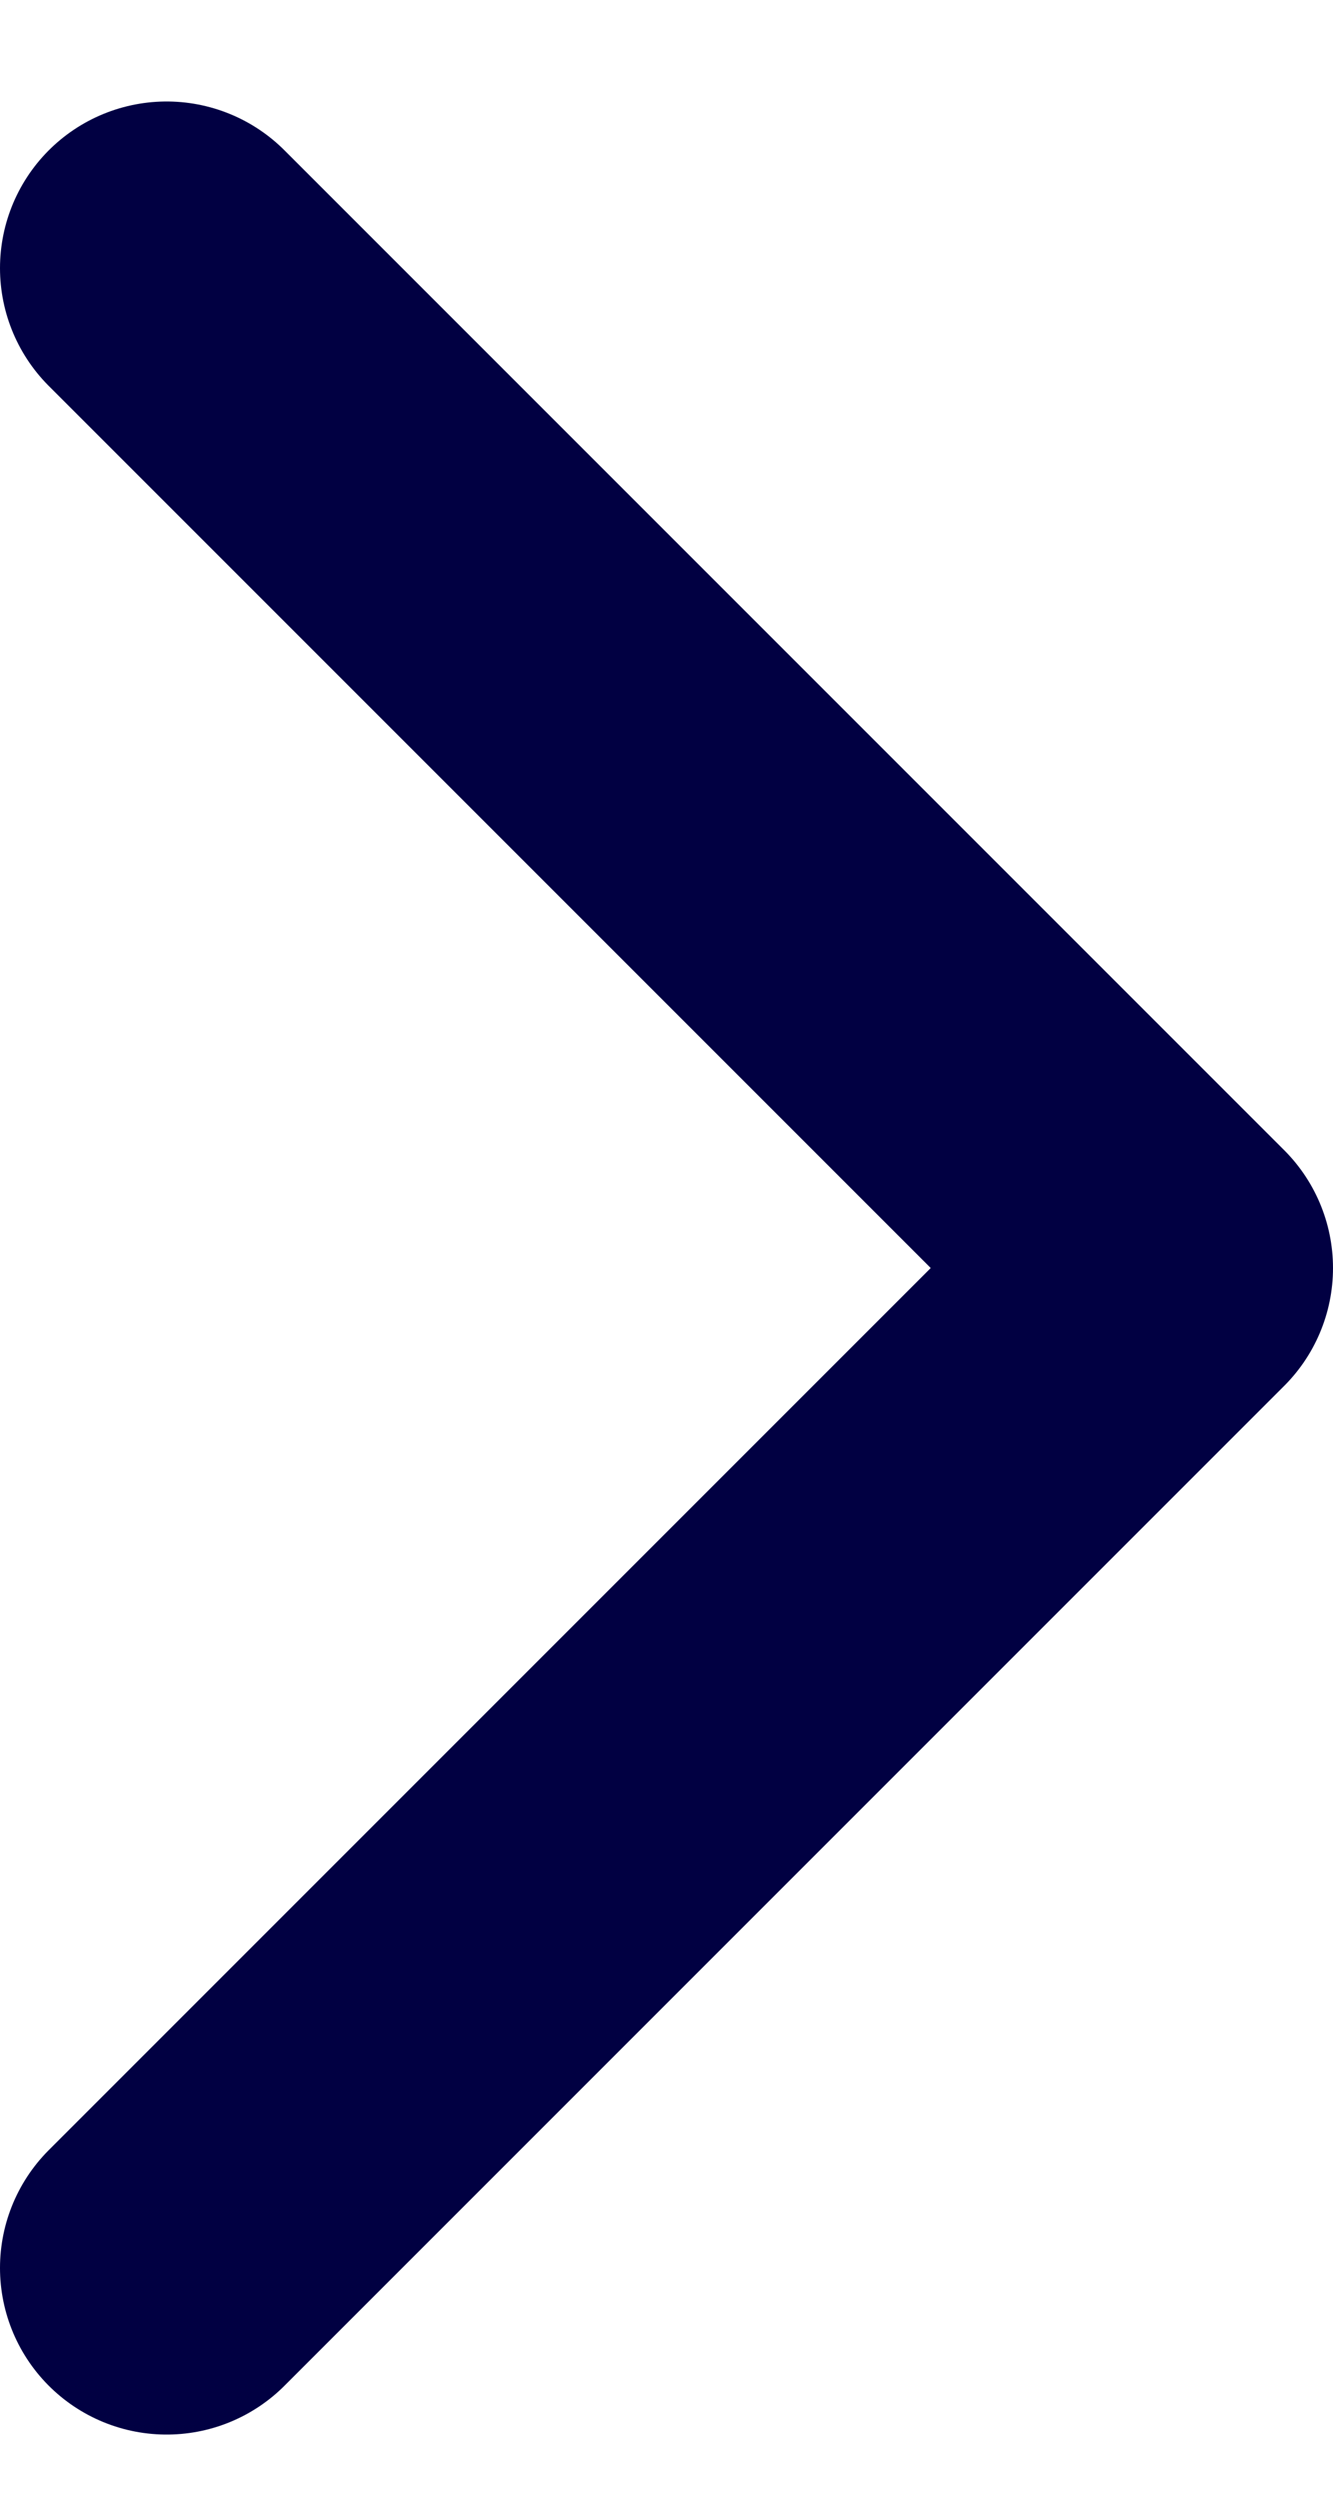 <svg width="8" height="15" viewBox="0 0 8 15" fill="none" xmlns="http://www.w3.org/2000/svg">
<path d="M1 13.609L7 7.609L1 1.609" stroke="#010042" stroke-width="2" stroke-linecap="round" stroke-linejoin="round"/>
</svg>

